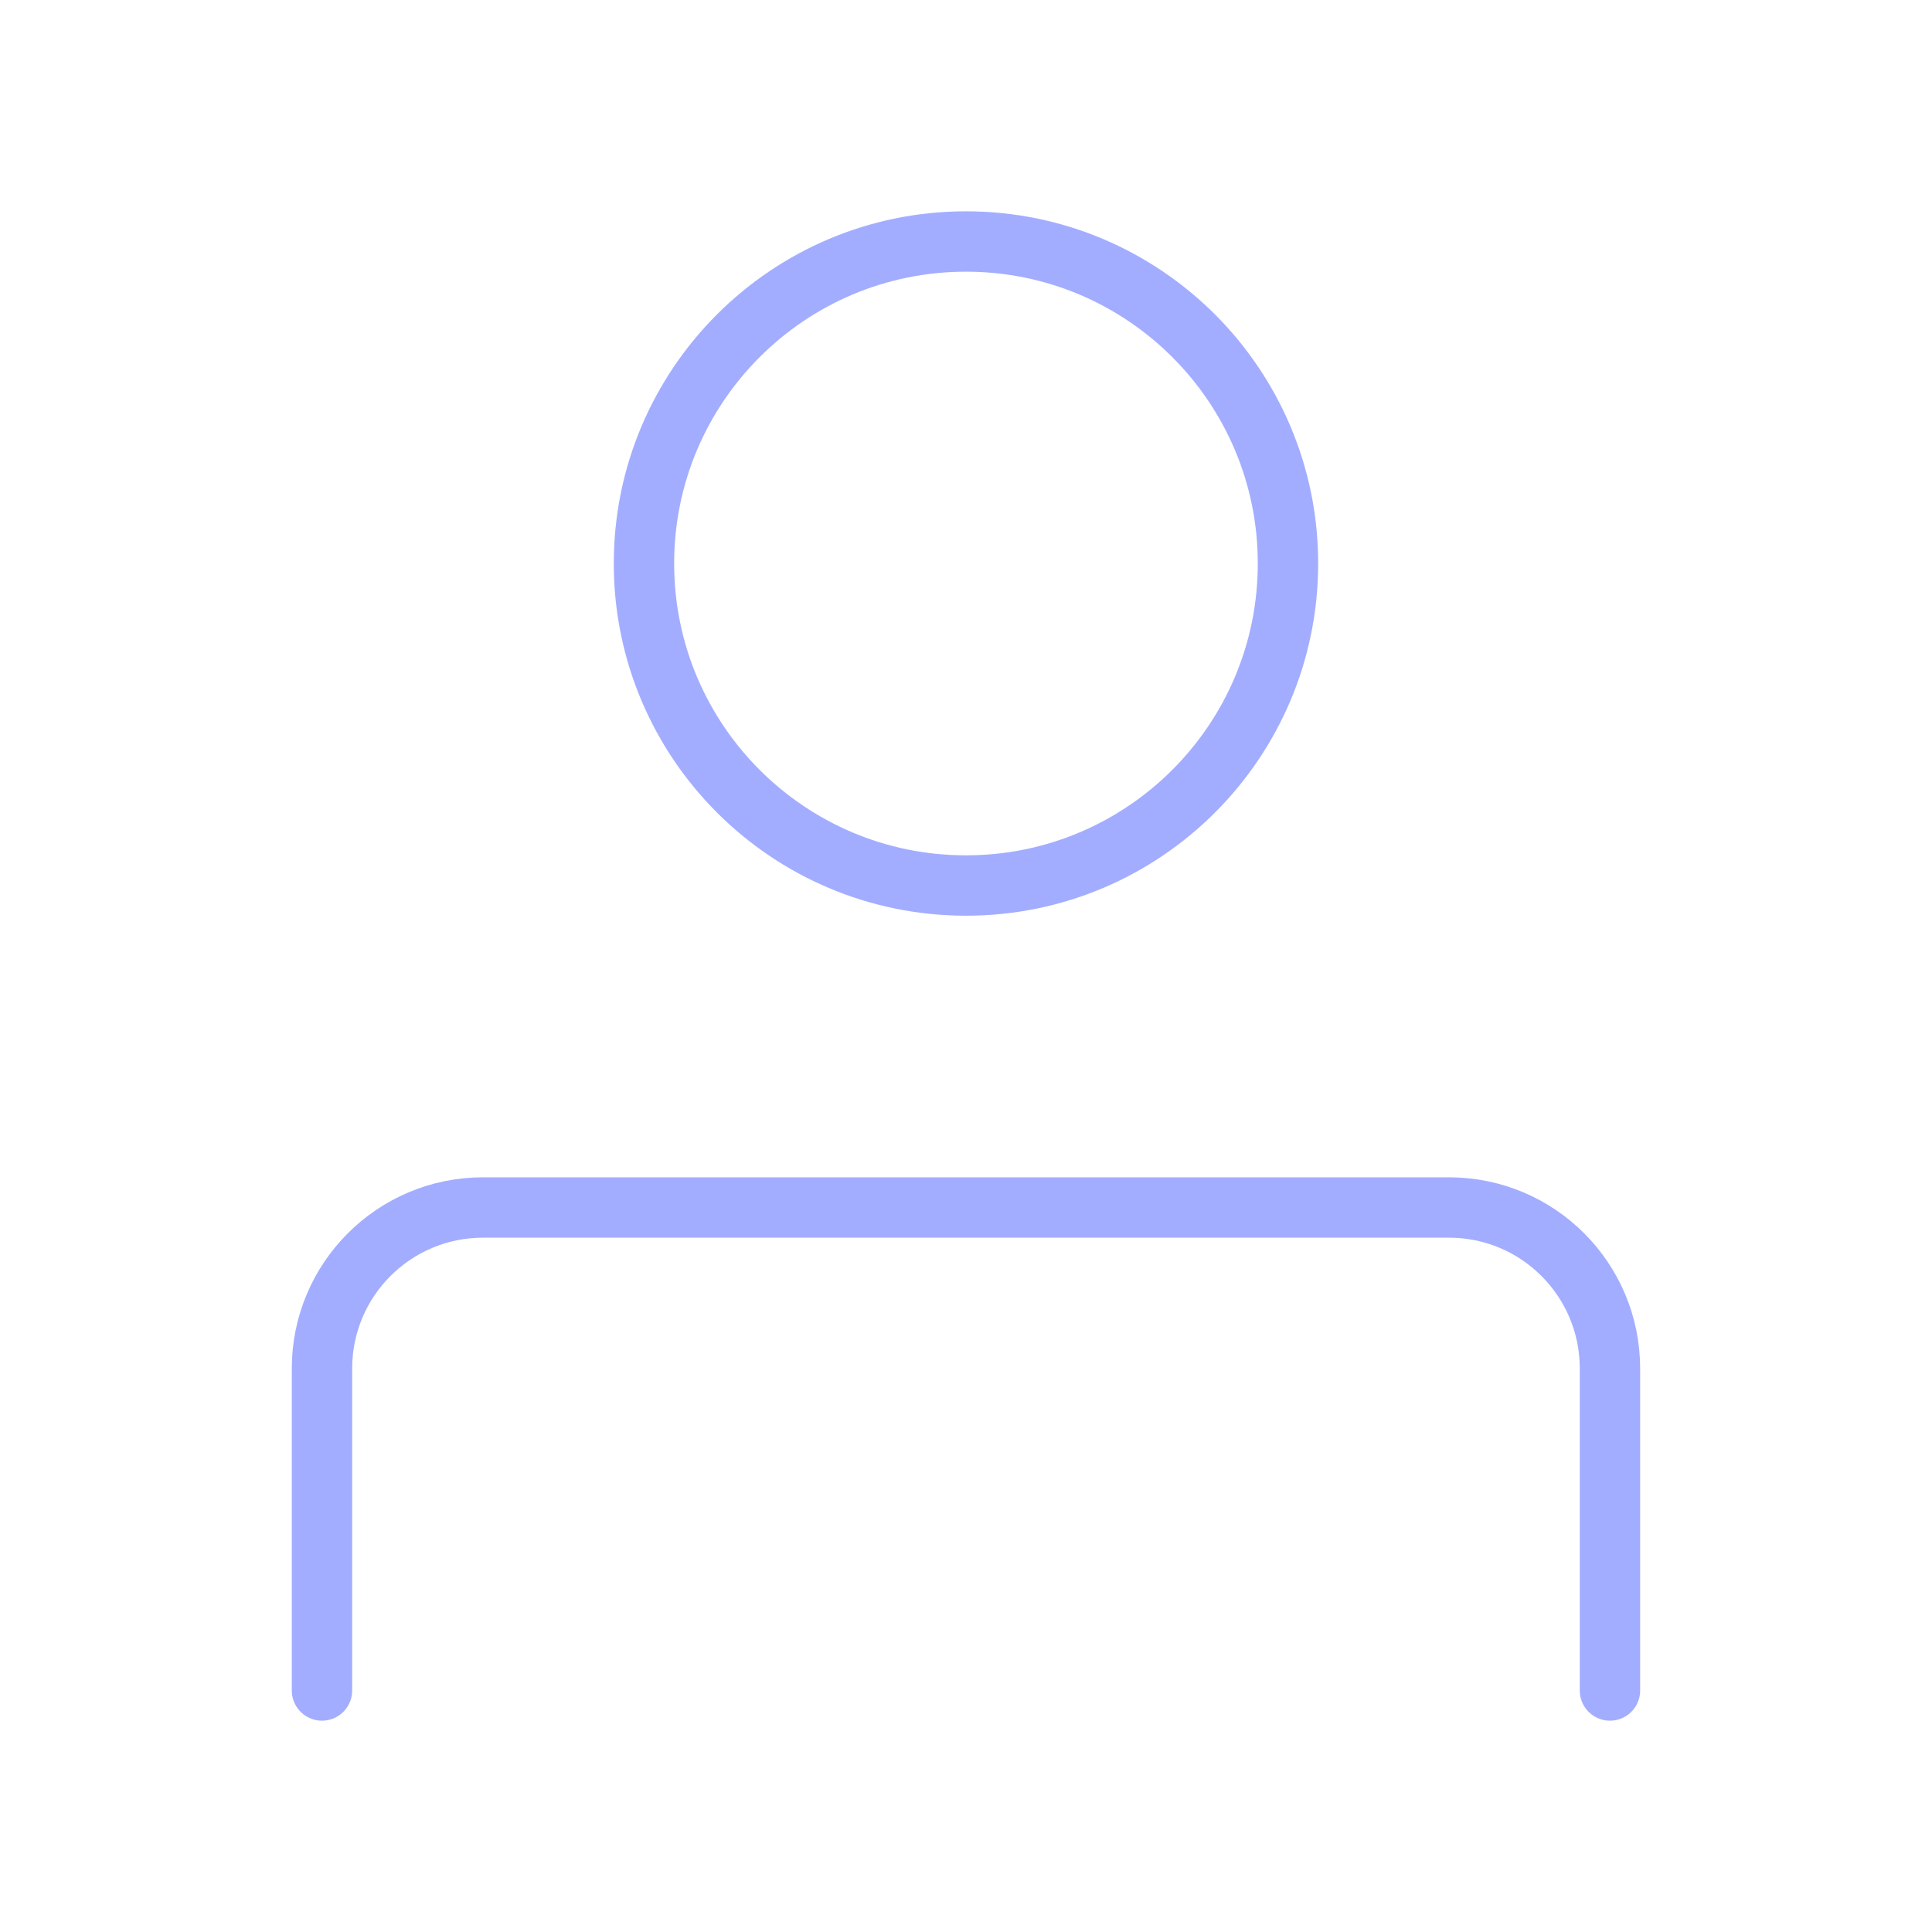 <svg width="32" height="32" viewBox="0 0 32 32" fill="none" xmlns="http://www.w3.org/2000/svg">
<path d="M16 14.667C18.945 14.667 21.333 12.279 21.333 9.333C21.333 6.388 18.945 4 16 4C13.054 4 10.666 6.388 10.666 9.333C10.666 12.279 13.054 14.667 16 14.667Z" stroke="#A3ADFF" stroke-linecap="round" stroke-linejoin="round"/>
<path d="M5.333 28V22.667C5.333 21.194 6.527 20 8 20H24C25.473 20 26.666 21.194 26.666 22.667V28" stroke="#A3ADFF" stroke-linecap="round" stroke-linejoin="round"/>
</svg>

